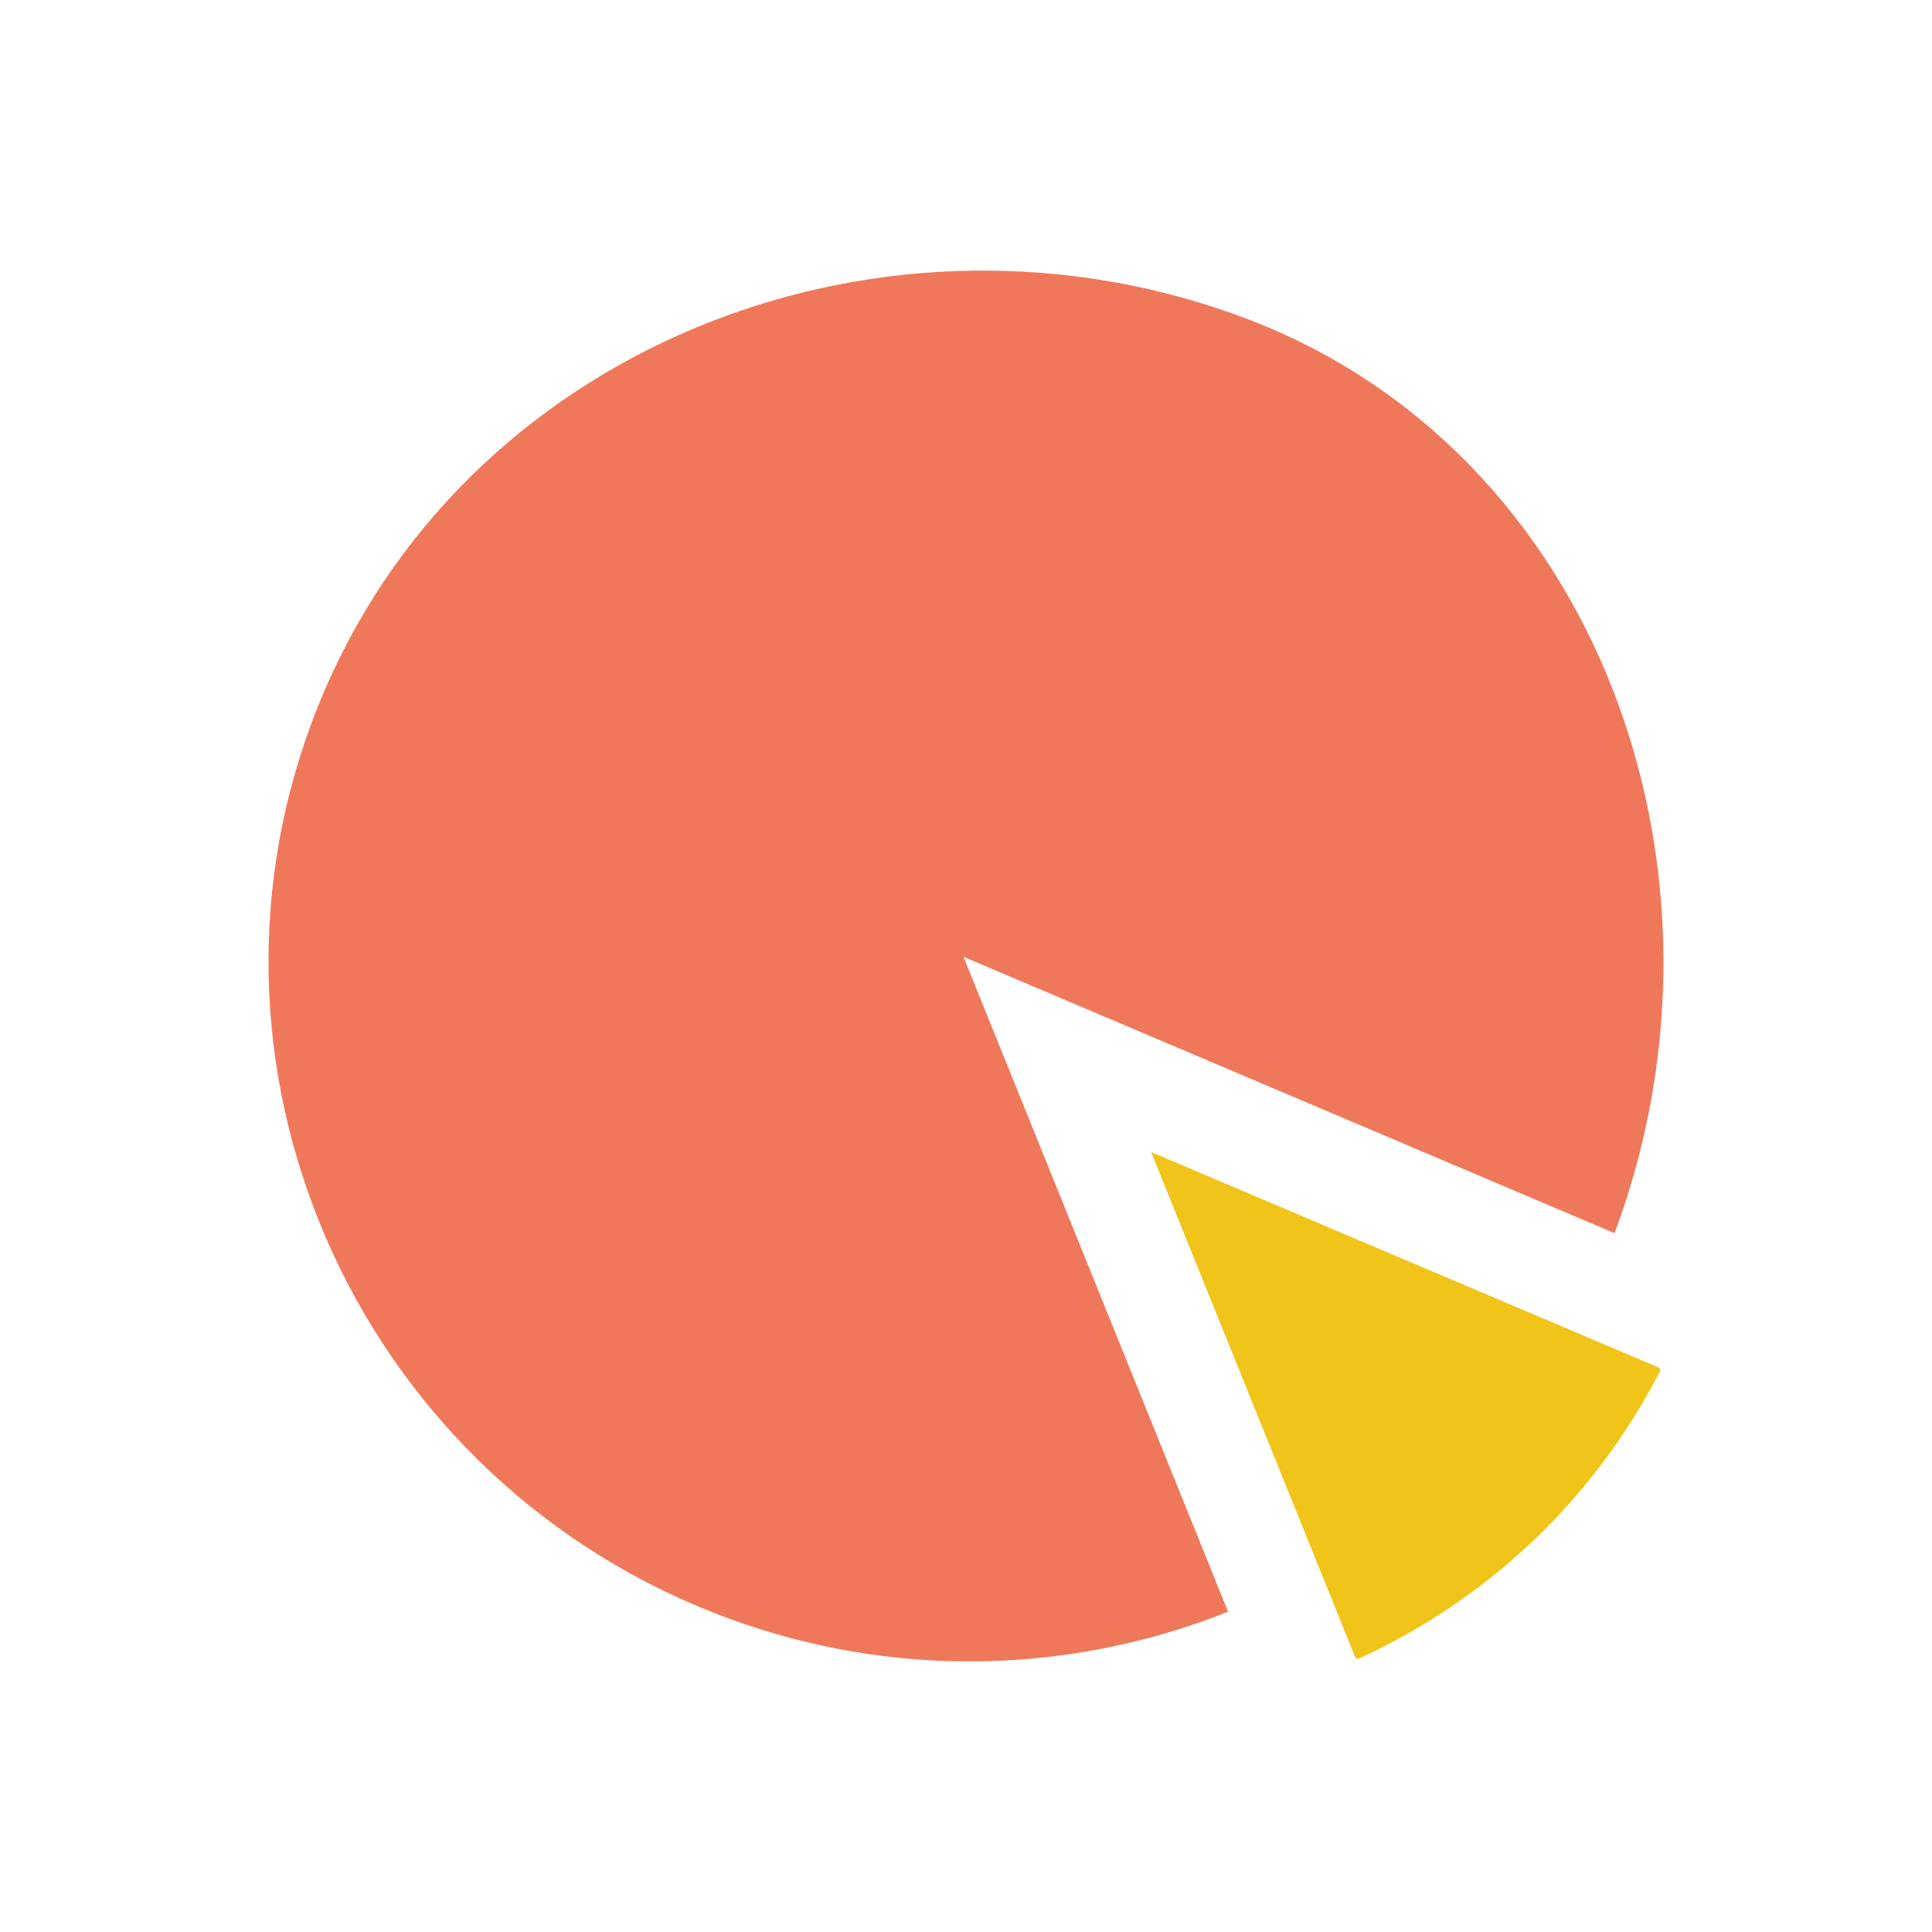 <?xml version="1.0" encoding="utf-8"?>
<!-- Generator: Adobe Illustrator 16.0.0, SVG Export Plug-In . SVG Version: 6.00 Build 0)  -->
<!DOCTYPE svg PUBLIC "-//W3C//DTD SVG 1.1//EN" "http://www.w3.org/Graphics/SVG/1.1/DTD/svg11.dtd">
<svg version="1.1" id="Capa_1" xmlns="http://www.w3.org/2000/svg" xmlns:xlink="http://www.w3.org/1999/xlink" x="0px" y="0px"
	 width="350px" height="350px" viewBox="0 0 350 350" enable-background="new 0 0 350 350" xml:space="preserve">
<g>
	<path fill="#F0785A" d="M174.544,173.334l117.946,50.064c24.387-65.202-2.706-141.821-67.287-165.898
		c-64.004-23.868-138.727,3.917-166.218,67.156c-27.911,64.209,2.71,138.867,67.156,166.222
		c31.985,13.578,66.417,12.996,96.339,1.102L174.544,173.334z"/>
	<path fill="#F0C419" d="M246.186,300.455c22.826-10.443,42.34-28.308,54.514-52.026c0.135-0.263,0.018-0.595-0.258-0.713
		l-91.906-39.013l36.959,91.473C245.604,300.446,245.918,300.573,246.186,300.455z"/>
</g>
</svg>
